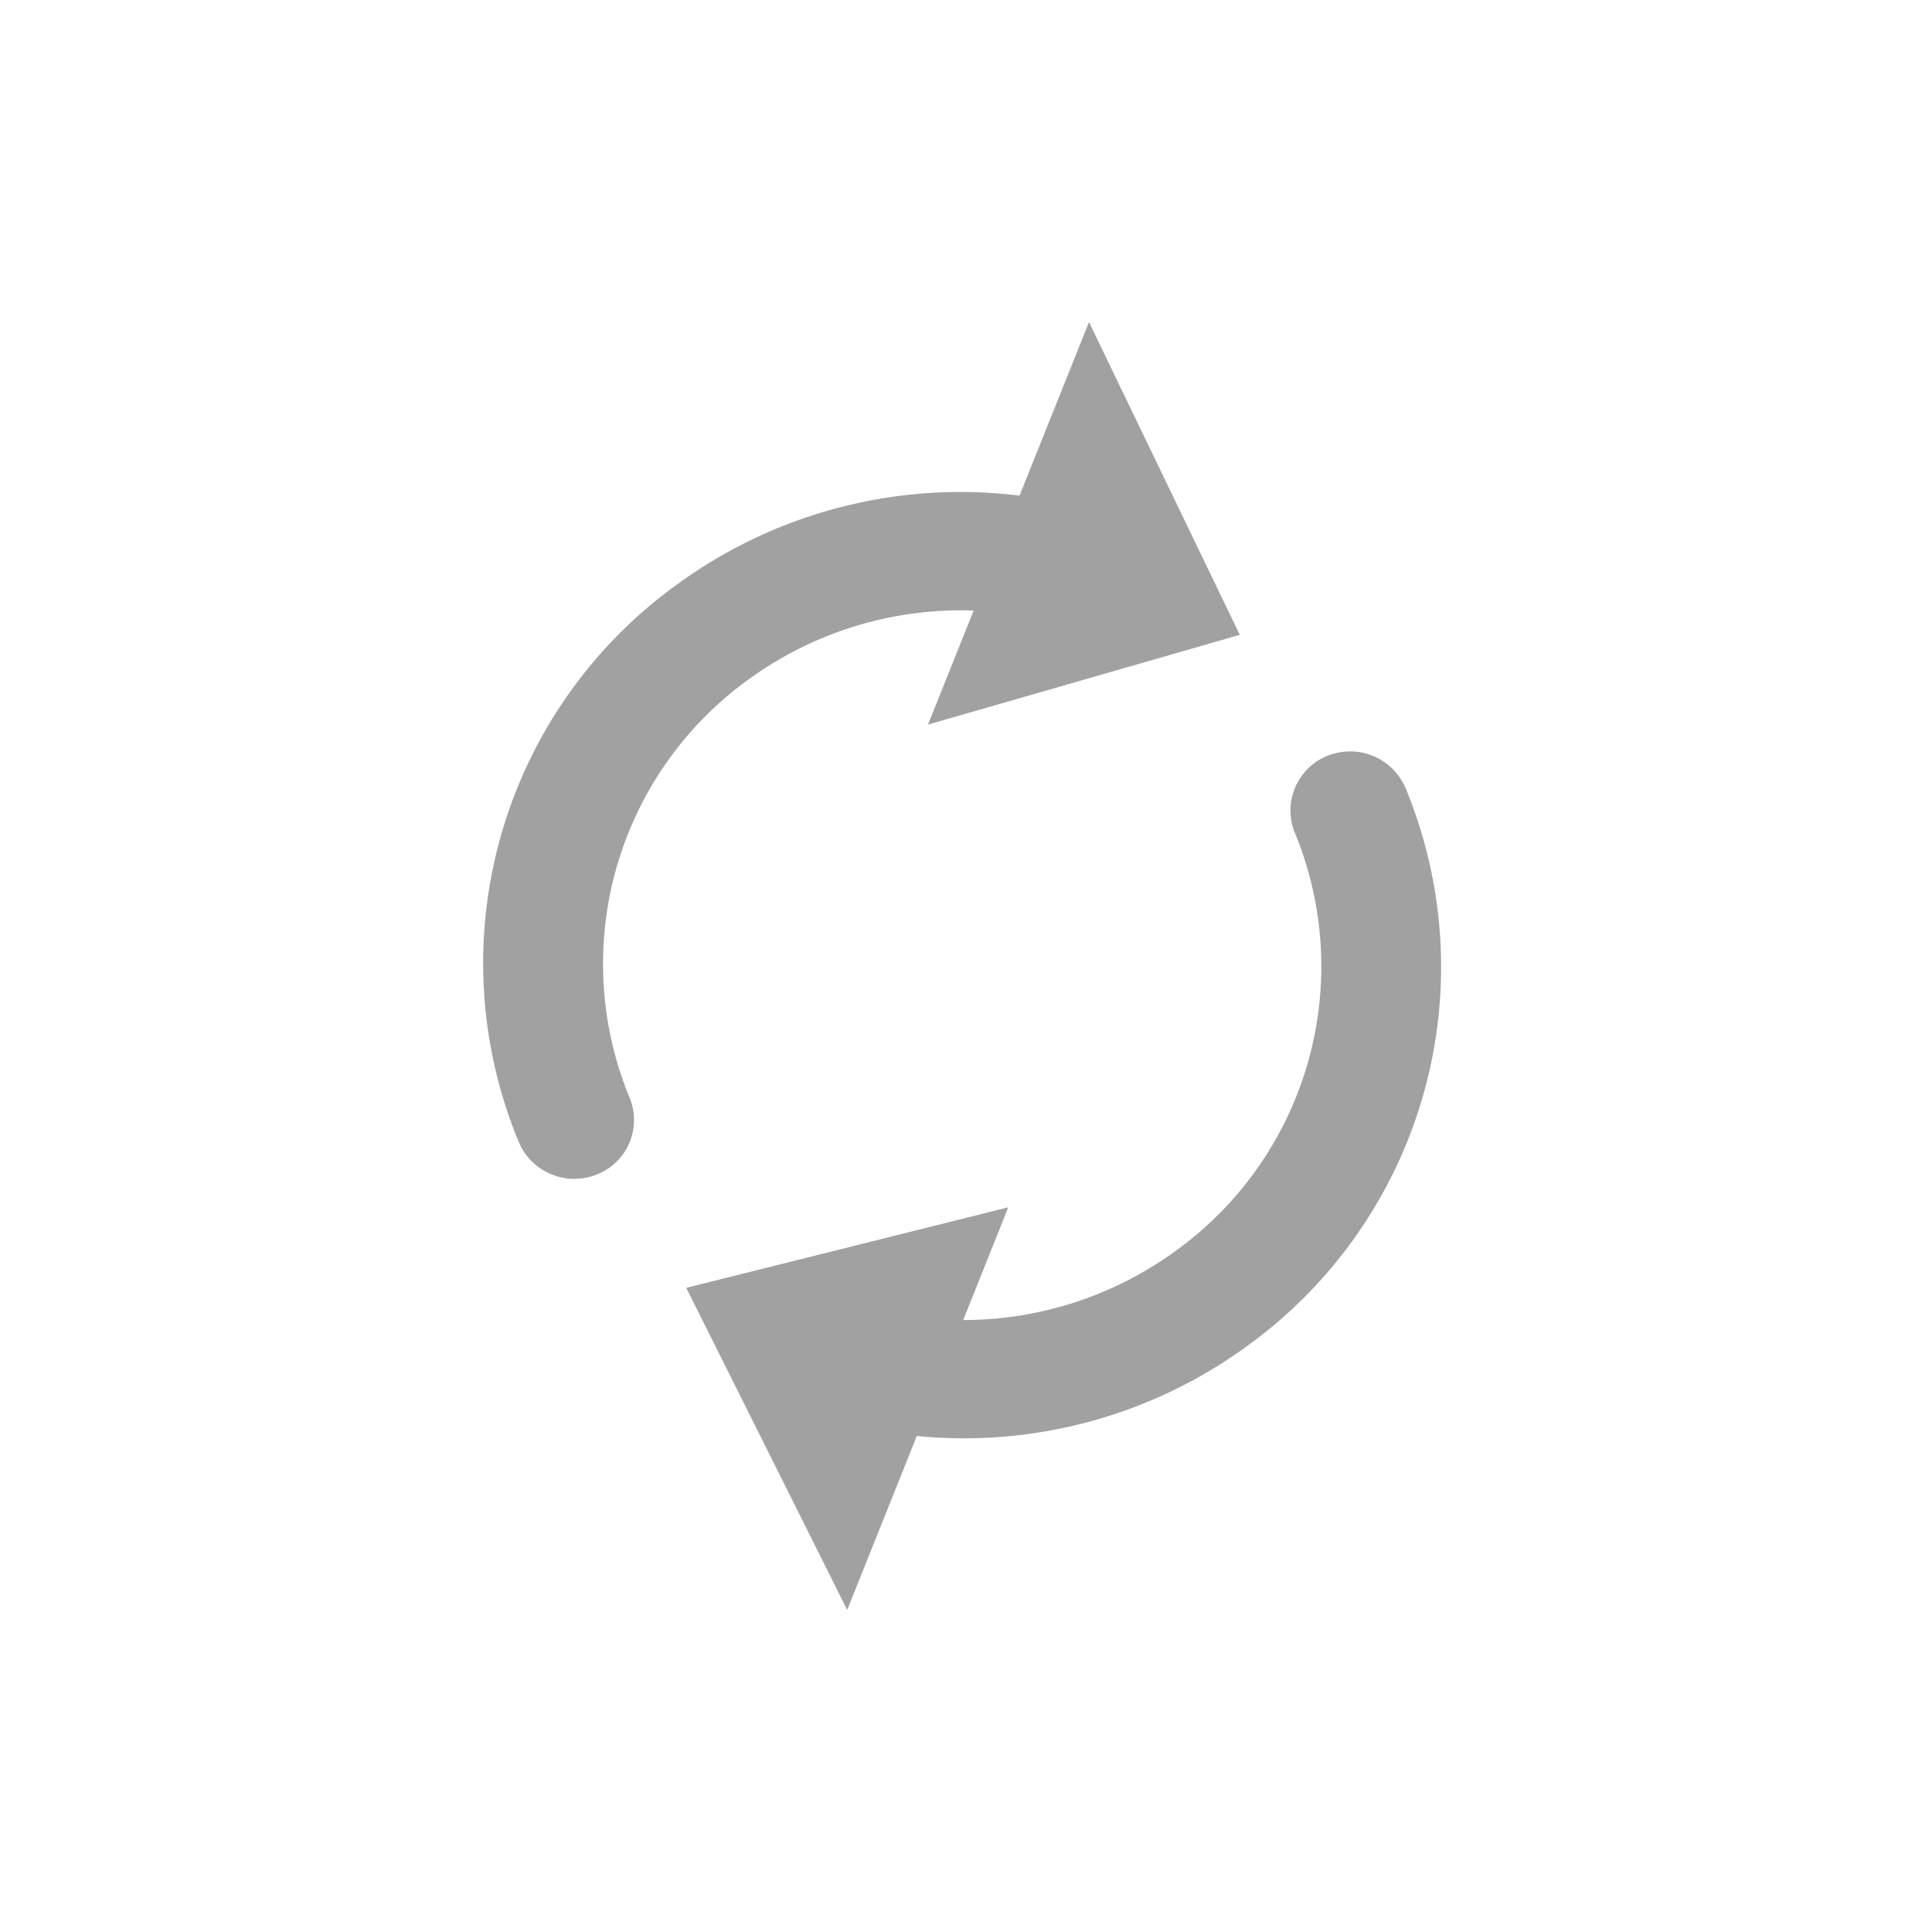 <svg xmlns="http://www.w3.org/2000/svg" width="24" height="24" viewBox="0 0 24 24">
  <g id="component_btn_refresh_block_nc_m" transform="translate(-1579 -402)">
    <g id="component_btn_point_block_b_n" transform="translate(0 34)">
      <rect id="Rectangle_1130" data-name="Rectangle 1130" width="24" height="24" rx="3" transform="translate(1579 368)" fill="none"/>
    </g>
    <path id="Union_84" data-name="Union 84" d="M2546.13,11335.461l4-1-.56,1.4a4.481,4.481,0,0,0,2.646-.864,4.356,4.356,0,0,0,1.474-5.19.732.732,0,0,1,.407-.956.762.762,0,0,1,.39-.046.751.751,0,0,1,.58.452,5.807,5.807,0,0,1-1.966,6.924,5.963,5.963,0,0,1-4.107,1.12l-.865,2.161Zm-1.5-1.363a.743.743,0,0,1-.581-.449,5.8,5.8,0,0,1,1.964-6.924,5.971,5.971,0,0,1,4.257-1.105l.863-2.156,1.873,3.885-3.873,1.115.567-1.416a4.481,4.481,0,0,0-2.8.858,4.356,4.356,0,0,0-1.474,5.193.727.727,0,0,1-.407.954.754.754,0,0,1-.278.054A.712.712,0,0,1,2544.628,11334.1Z" transform="translate(-958.605 -10917.463)" fill="#a1a1a1"/>
  </g>
</svg>
